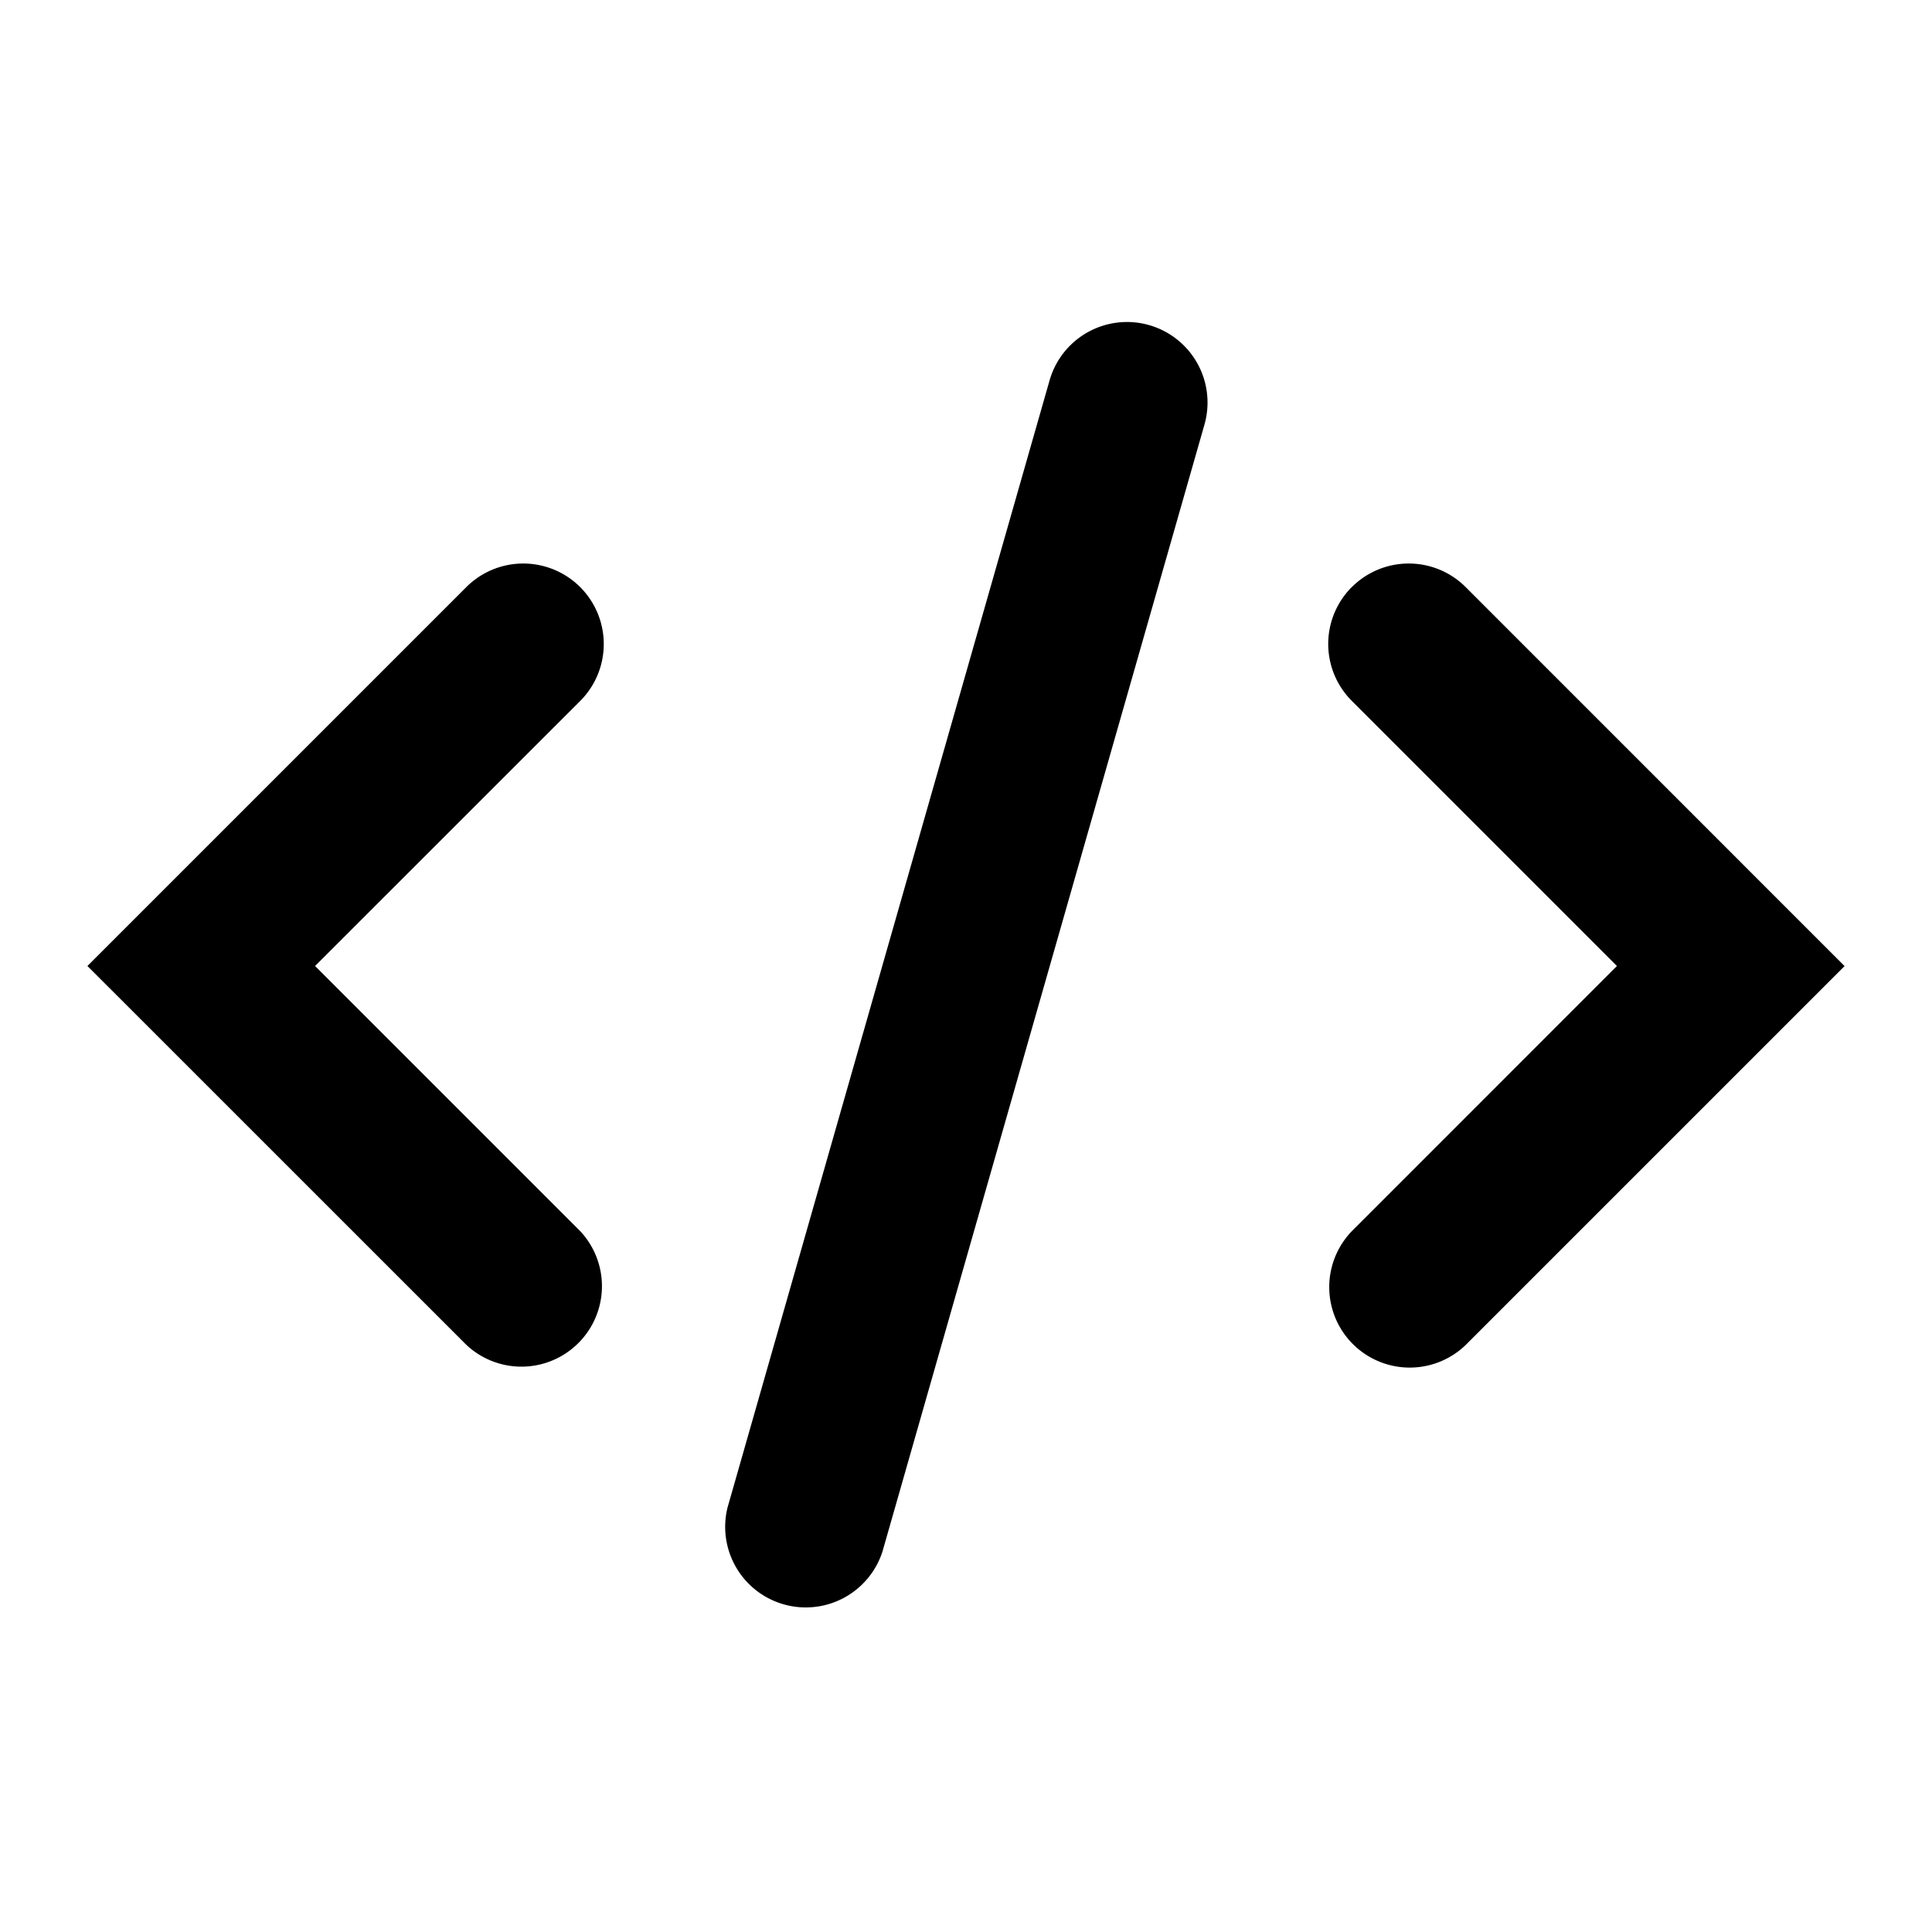 <svg fill="none" viewBox="0 0 24 24" data-icon="code" role="img">
    <path fill="currentColor" d="M13.038 4.726a1 1 0 0 1 1.924.549l-4 14a1.001 1.001 0 0 1-1.924-.549zM5.793 7.293a1 1 0 1 1 1.414 1.415L3.914 12l3.293 3.293a1 1 0 0 1-1.414 1.413l-4.707-4.706zM16.793 7.293a1 1 0 0 1 1.414 0l4.707 4.708-4.707 4.707a1 1 0 0 1-1.414-1.414L20.086 12l-3.293-3.293a1 1 0 0 1 0-1.415"/>
</svg>
